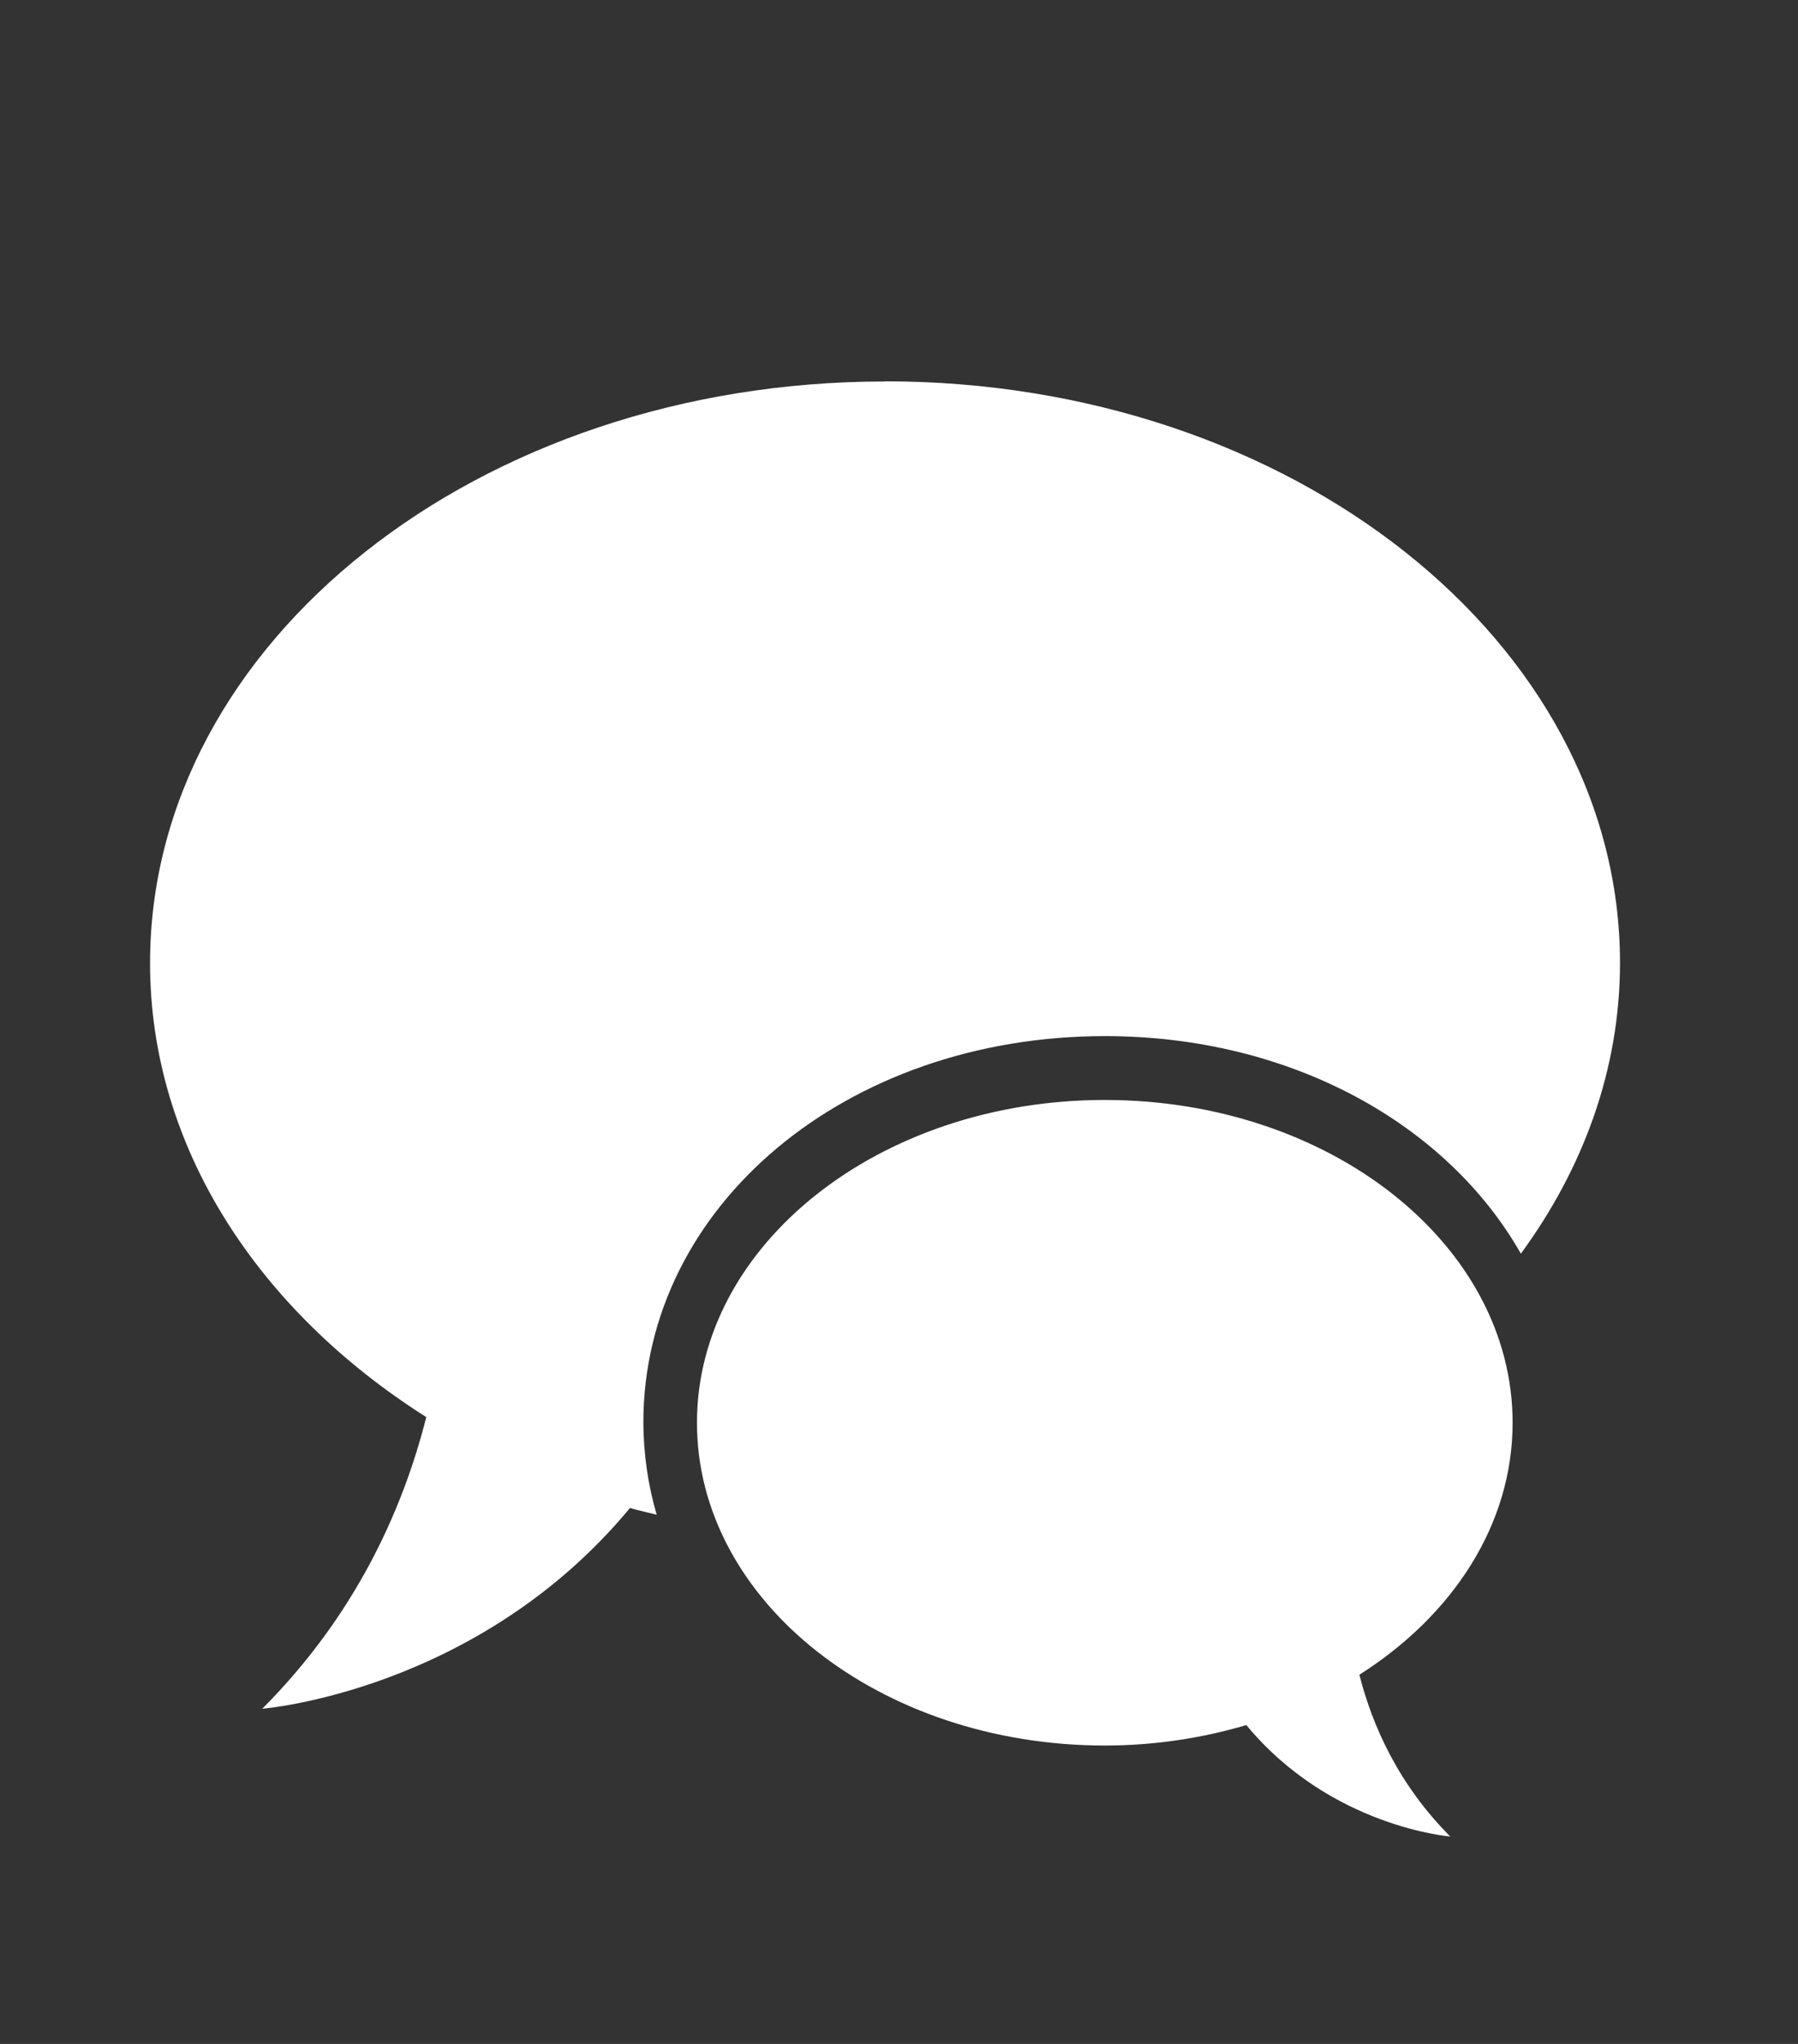 <svg width="22" height="25" viewBox="0 0 22 25" fill="none" xmlns="http://www.w3.org/2000/svg">
<rect x="0" y="0" width="22" height="25" fill="#333333" stroke="none"/>
<g id="raphael:chat">
<path id="Vector" d="M10.829 4.666C5.862 4.666 1.836 7.851 1.836 11.78C1.836 14.027 3.158 16.03 5.216 17.333C4.923 18.489 4.338 19.768 3.209 20.9C3.209 20.9 5.846 20.692 7.708 18.445C7.815 18.476 7.926 18.499 8.035 18.527C7.929 18.165 7.874 17.784 7.872 17.4C7.872 14.749 10.352 12.673 13.52 12.673C15.794 12.673 17.708 13.748 18.609 15.334C19.376 14.287 19.822 13.074 19.822 11.777C19.822 7.849 15.795 4.664 10.829 4.664V4.666ZM18.508 17.402C18.508 15.222 16.276 13.454 13.518 13.454C10.763 13.454 8.528 15.223 8.528 17.402C8.528 19.582 10.763 21.35 13.519 21.35C14.129 21.35 14.71 21.259 15.25 21.1C16.283 22.348 17.745 22.463 17.745 22.463C17.12 21.835 16.796 21.125 16.633 20.484C17.774 19.761 18.508 18.649 18.508 17.402Z" fill="white"/>
</g>
</svg>
